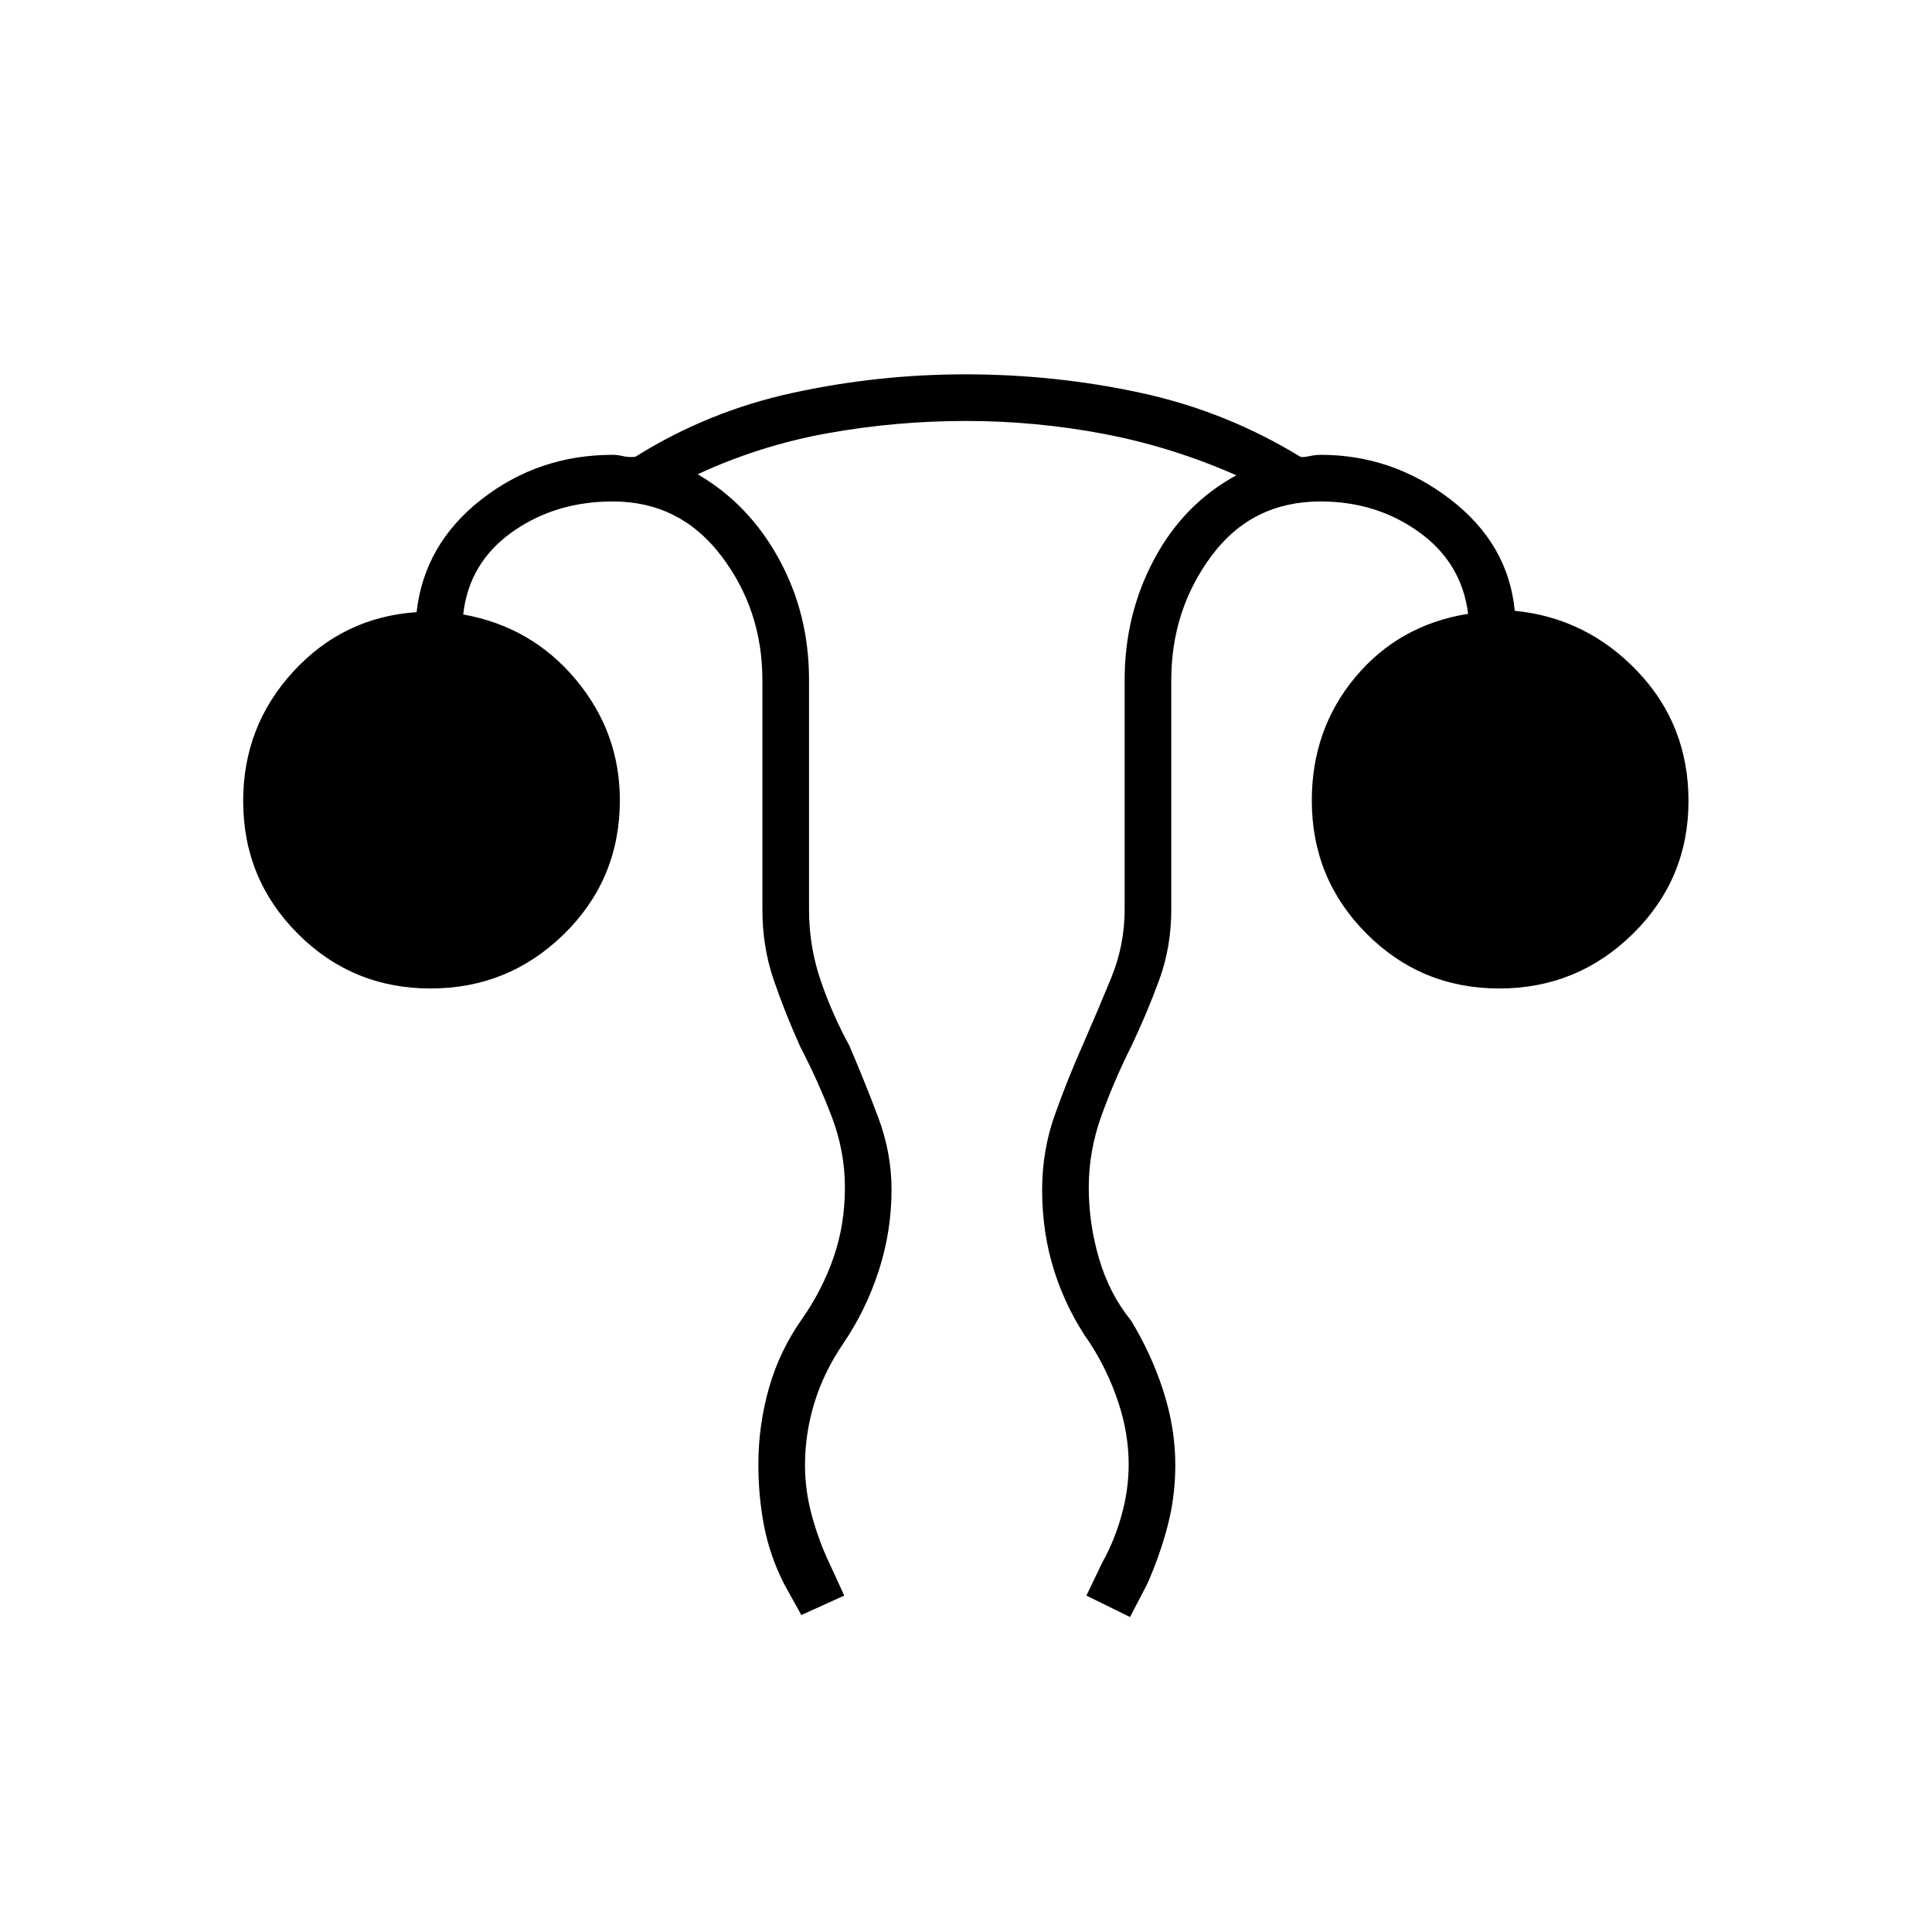 <svg xmlns="http://www.w3.org/2000/svg" height="40" viewBox="0 -960 960 960" width="40"><path d="m398.17-157.5-8.5-15.33q-7.13-14.07-9.98-28.78-2.86-14.7-2.86-30.7 0-19.47 5.27-38.01 5.26-18.54 16.57-34.51 10-14.34 15.58-30.52 5.58-16.19 5.58-34.65 0-18.06-6.66-35.45-6.67-17.38-15.5-34.38-7.67-17-13.25-33.35-5.59-16.35-5.59-34.82v-114q0-34.99-20.52-61.91-20.52-26.92-53.81-26.92-28.67 0-50.08 15.25-21.42 15.25-24.25 40.91 33.91 6.06 55.87 32.25Q308-596.22 308-562.37q0 39.2-27.61 66.37-27.62 27.17-66.42 27.17T148-496.02q-27.17-27.19-27.17-65.98 0-37.14 24.84-64.24 24.83-27.09 61.33-29.59 3.83-33.84 32.21-56Q267.58-734 304.5-734q2.44 0 5.17.67 2.72.66 5.99.33 36.17-22.67 78.41-31.83 42.24-9.17 85.65-9.17 44.45 0 86.95 9.17 42.5 9.16 79.51 31.83 1.43.33 4.4-.33 2.98-.67 5.59-.67 35.8 0 64.57 22.17 28.76 22.16 31.93 55.33 35.66 3.5 61 30.08Q839-599.83 839-562q0 38.79-27.61 65.98-27.62 27.19-66.42 27.19T679-496.09q-27.17-27.25-27.17-66.13 0-35.45 21.67-61.36 21.67-25.92 56-31.42-3.17-25.33-24.36-40.58-21.2-15.25-48.97-15.25-34.05 0-54.11 26.94Q582-656.94 582-622v114q0 18.54-6 34.95-6 16.42-14 33.22-8.5 16.98-14.75 34.38-6.25 17.39-6.25 35.47 0 18.15 5.17 35.58 5.16 17.44 15.83 30.57 10.17 16.66 16.08 35.08 5.92 18.42 5.92 36.64 0 15.94-3.91 30.68-3.9 14.73-10.09 28.6l-8.5 16.33-21.67-10.67 7.84-16.33q6-10.67 9.58-23.42 3.58-12.76 3.58-25.46 0-15.29-5.16-30.87-5.17-15.58-14-29.25-11.5-16.33-17.67-35.48-6.17-19.15-6.17-40.74 0-19.55 6.25-37.16 6.25-17.62 14.25-35.62 7-16 13.75-32.43t6.75-34.07v-114.27q0-32.38 14.68-59.87 14.67-27.48 40.82-41.69-32.02-14.14-65.81-20.57-33.8-6.43-68.58-6.43-34.77 0-68.61 6.08-33.83 6.08-64.66 20.42 25.5 14.83 40.41 42.13Q402-654.91 402-622.27V-508q0 18.22 5.75 35.1 5.75 16.88 14.25 32.4 7.5 17.48 14.25 35.36t6.75 36.2q0 20.7-6.33 40.28-6.33 19.58-17.67 36.26-9.5 13.9-14.25 29.21T400-231.88q0 12.62 3.5 25.27 3.5 12.66 8.5 23.11l7.5 16.33-21.33 9.67Z"/></svg>